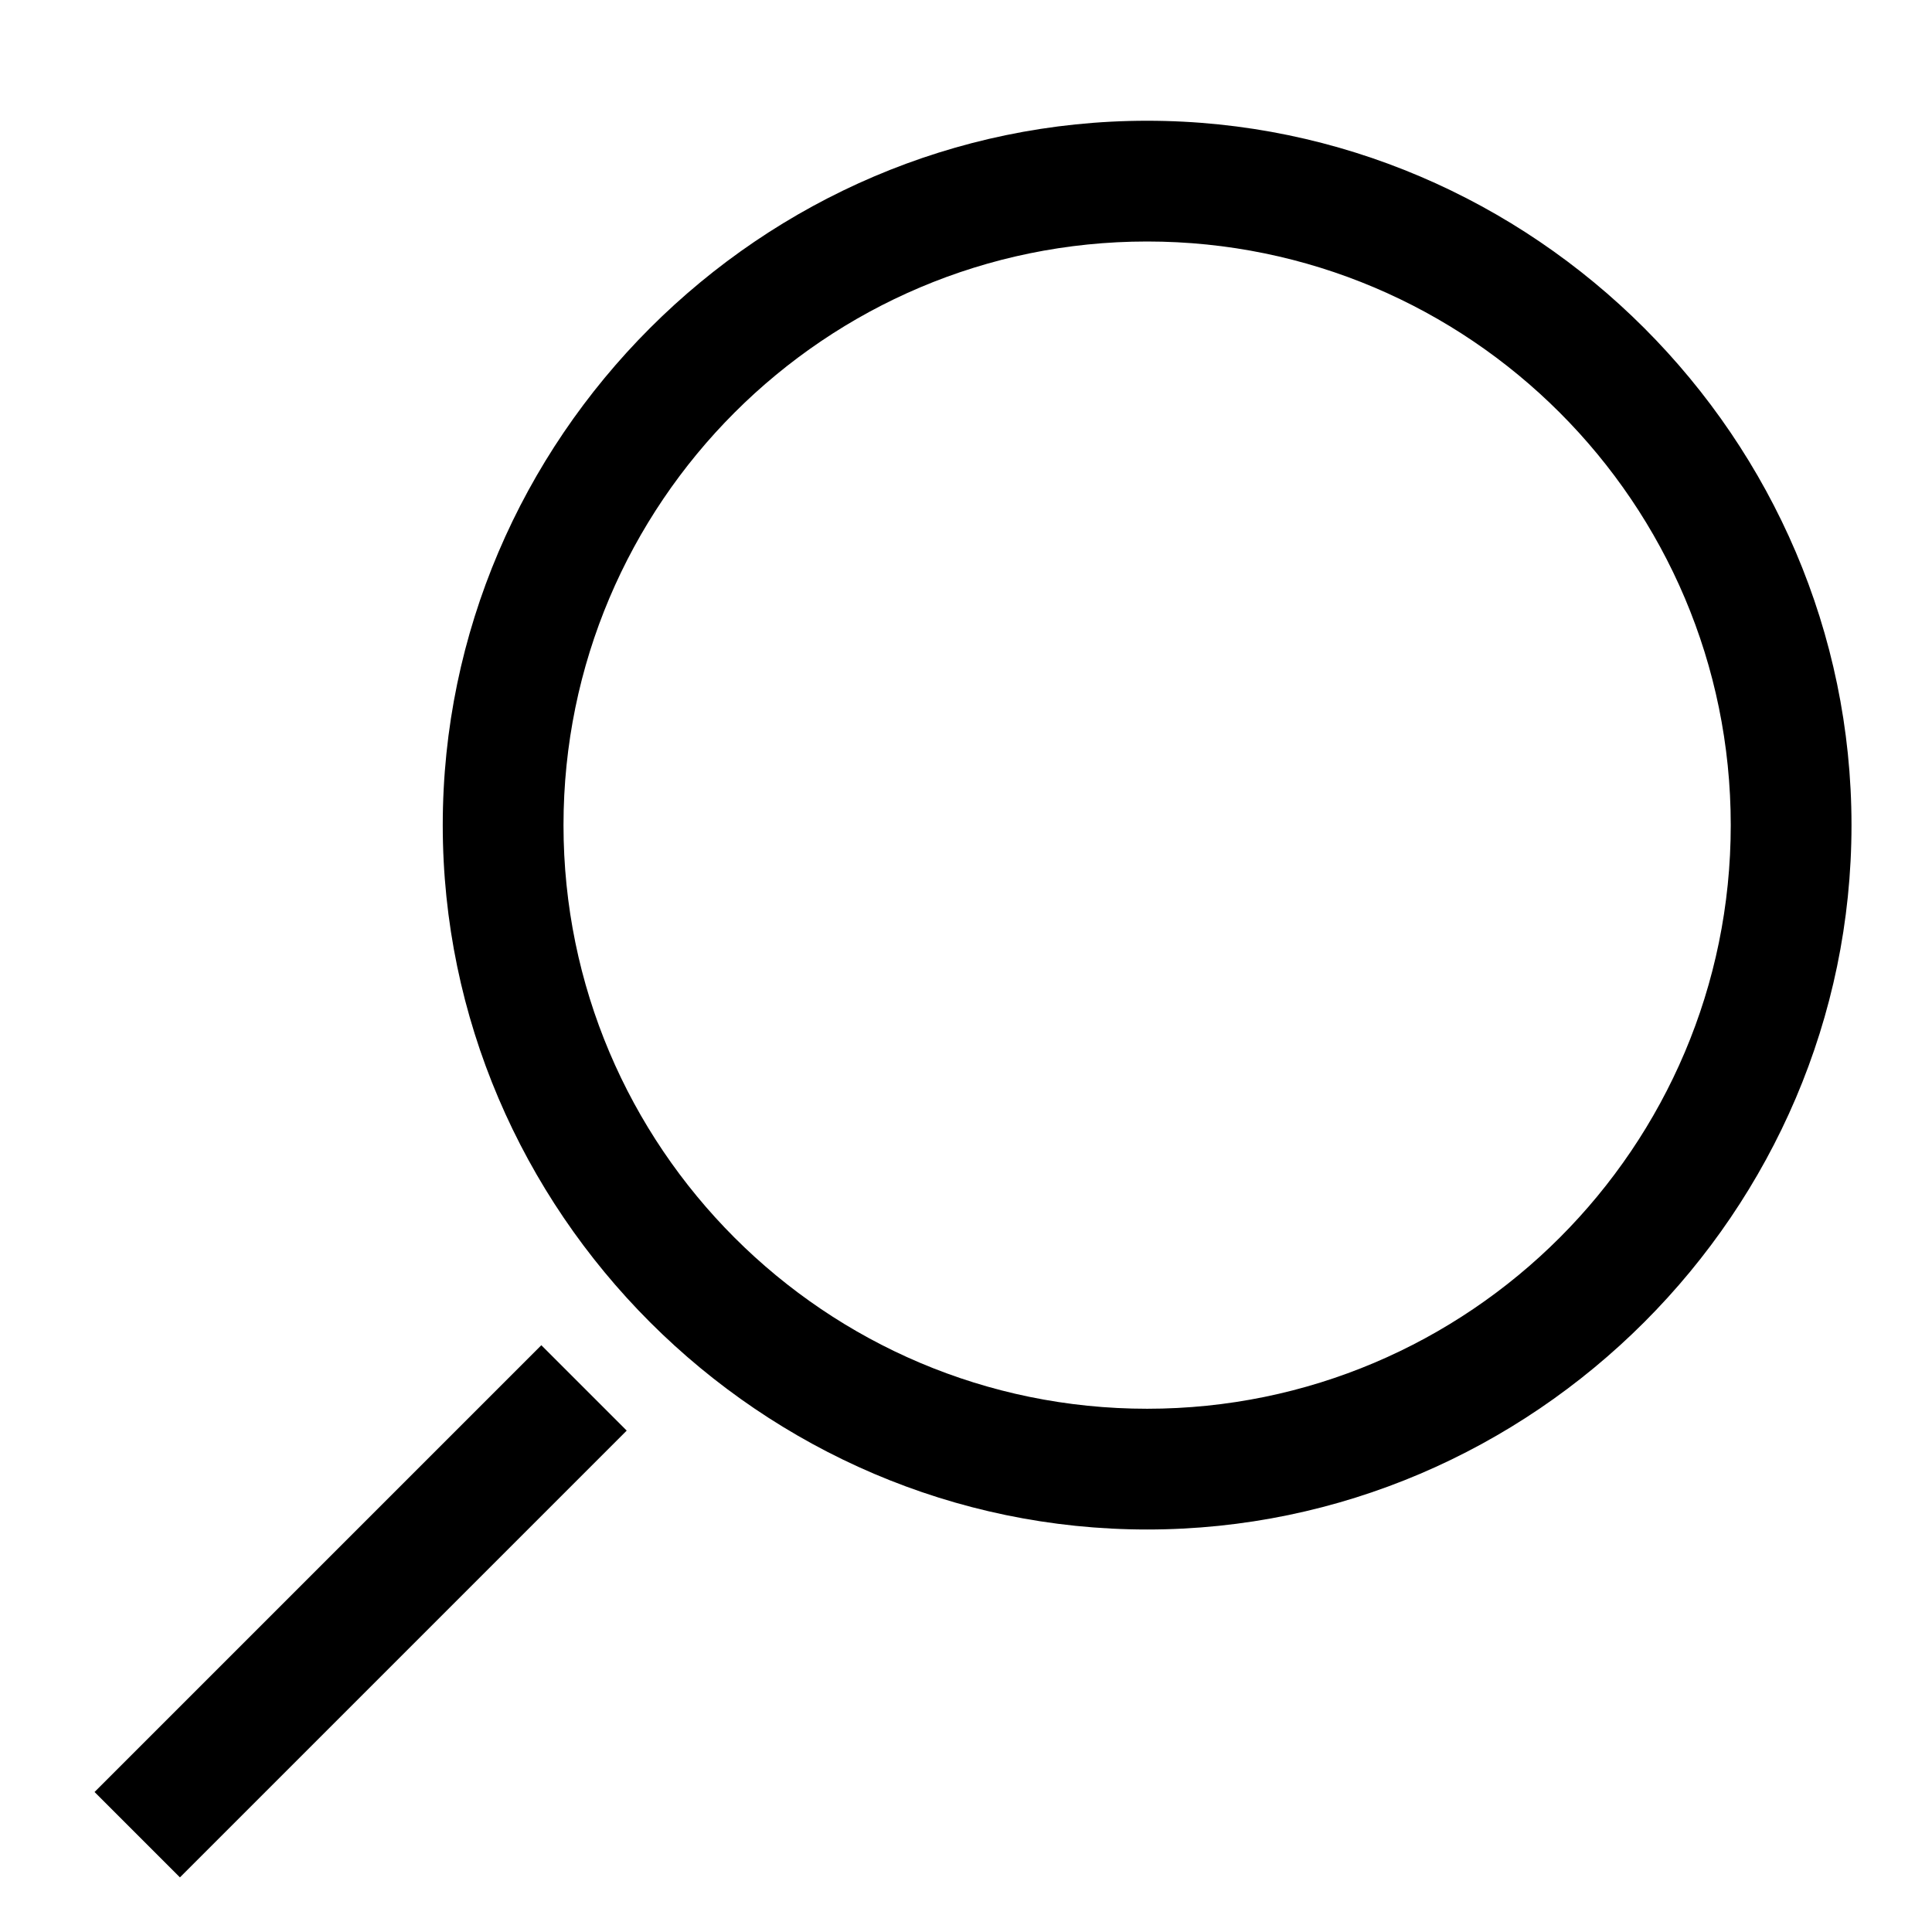 <?xml version="1.0" encoding="utf-8"?>
<!-- Generator: Adobe Illustrator 25.0.0, SVG Export Plug-In . SVG Version: 6.00 Build 0)  -->
<svg version="1.1" id="Layer_1" xmlns="http://www.w3.org/2000/svg" xmlns:xlink="http://www.w3.org/1999/xlink" x="0px" y="0px"
	 viewBox="0 0 48 48" style="enable-background:new 0 0 48 48;" xml:space="preserve">
<g transform="translate(0.5 0.5)">
	<rect x="0.6" y="38" transform="matrix(0.707 -0.707 0.707 0.707 -25.441 17.58)" width="15.7" height="3"/>
	<path d="M28,37.5c-9.6,0-17.5-7.9-17.5-17.5S18.4,2.5,28,2.5S45.5,10.4,45.5,20S37.6,37.5,28,37.5z M28,5.5C20,5.5,13.5,12,13.5,20
		S20,34.5,28,34.5S42.5,28,42.5,20S36,5.5,28,5.5z"/>
</g>
</svg>
